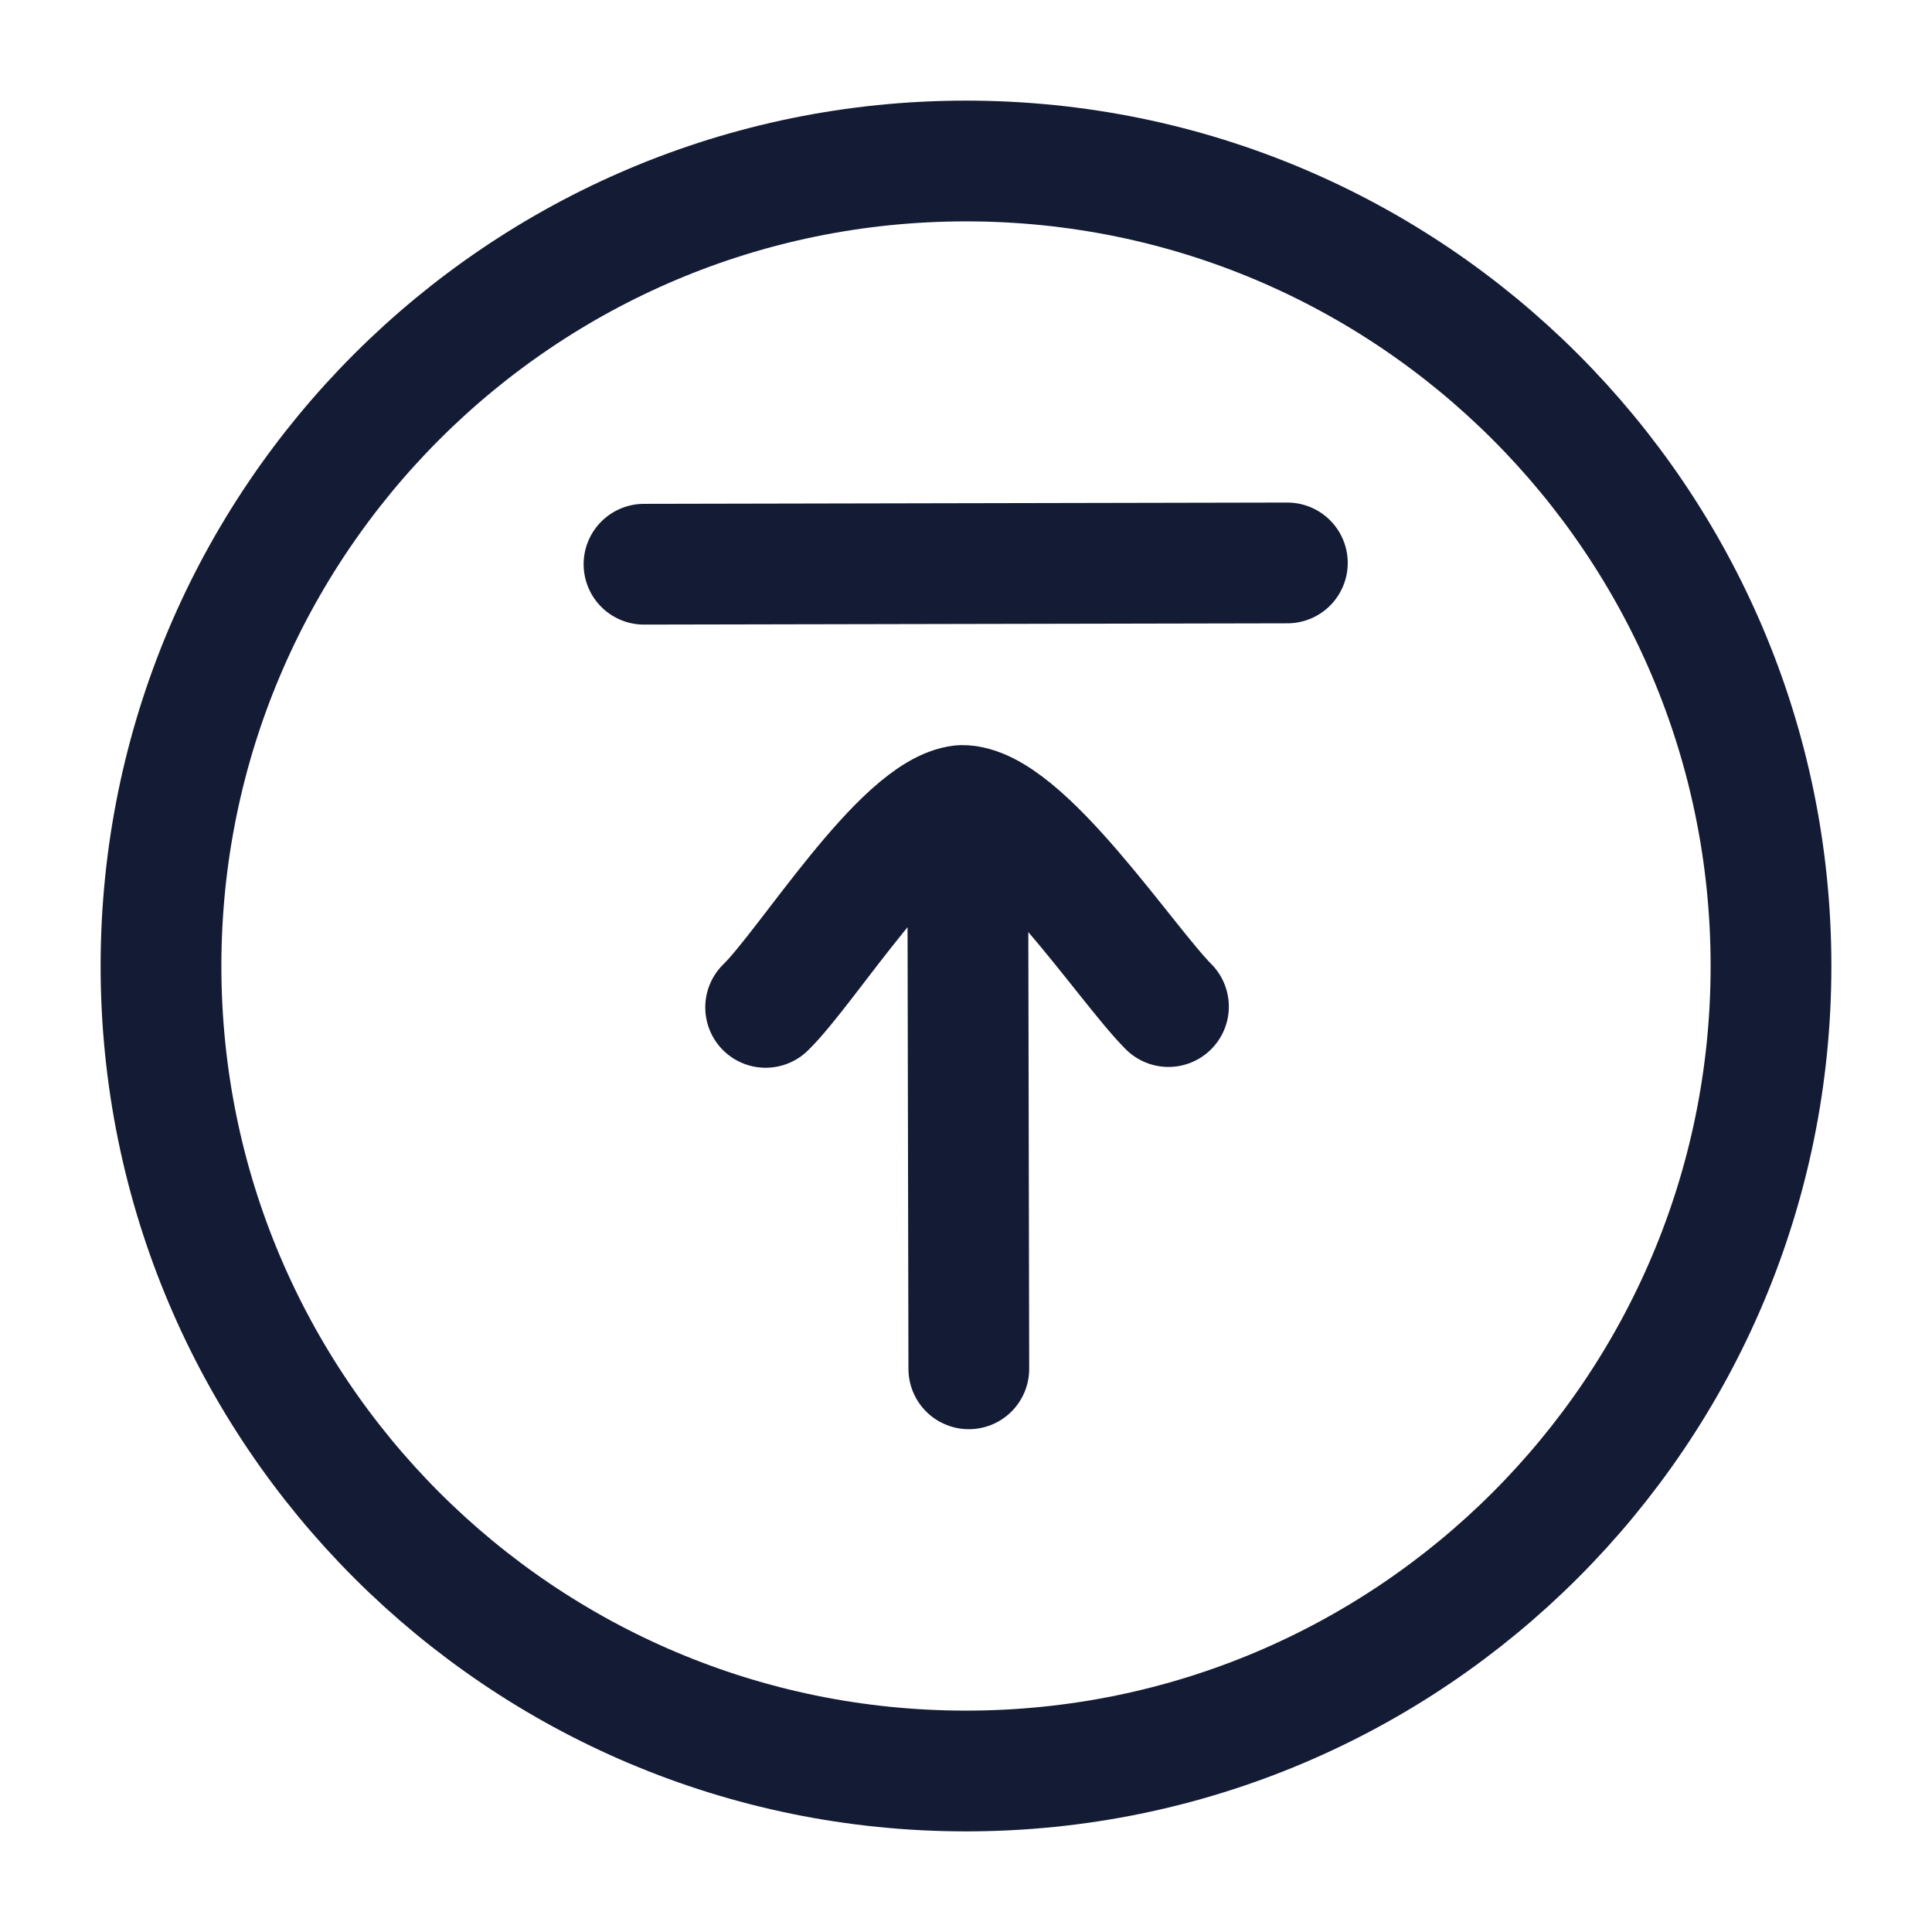 <?xml version="1.0"?>
<svg xmlns="http://www.w3.org/2000/svg" width="24" height="24" viewBox="0 0 24 24" fill="none" data-category="arrows" data-tags="circle-arrow-up-03" data-set="Stroke" data-type="Rounded">
<path d="M12 22C17.523 22 22 17.523 22 12C22 6.477 17.523 2 12 2C6.477 2 2 6.477 2 12C2 17.523 6.477 22 12 22Z" stroke="#141B34" stroke-width="1.5"/>
<path d="M14.515 12.504C13.984 11.973 12.691 9.995 11.945 10.006C11.208 10.086 10.031 12.009 9.511 12.514M12.035 17.004L12.021 10.011M8 7.009L15.992 6.993" stroke="#141B34" stroke-width="1.5" stroke-linecap="round" stroke-linejoin="round"/>
</svg>
